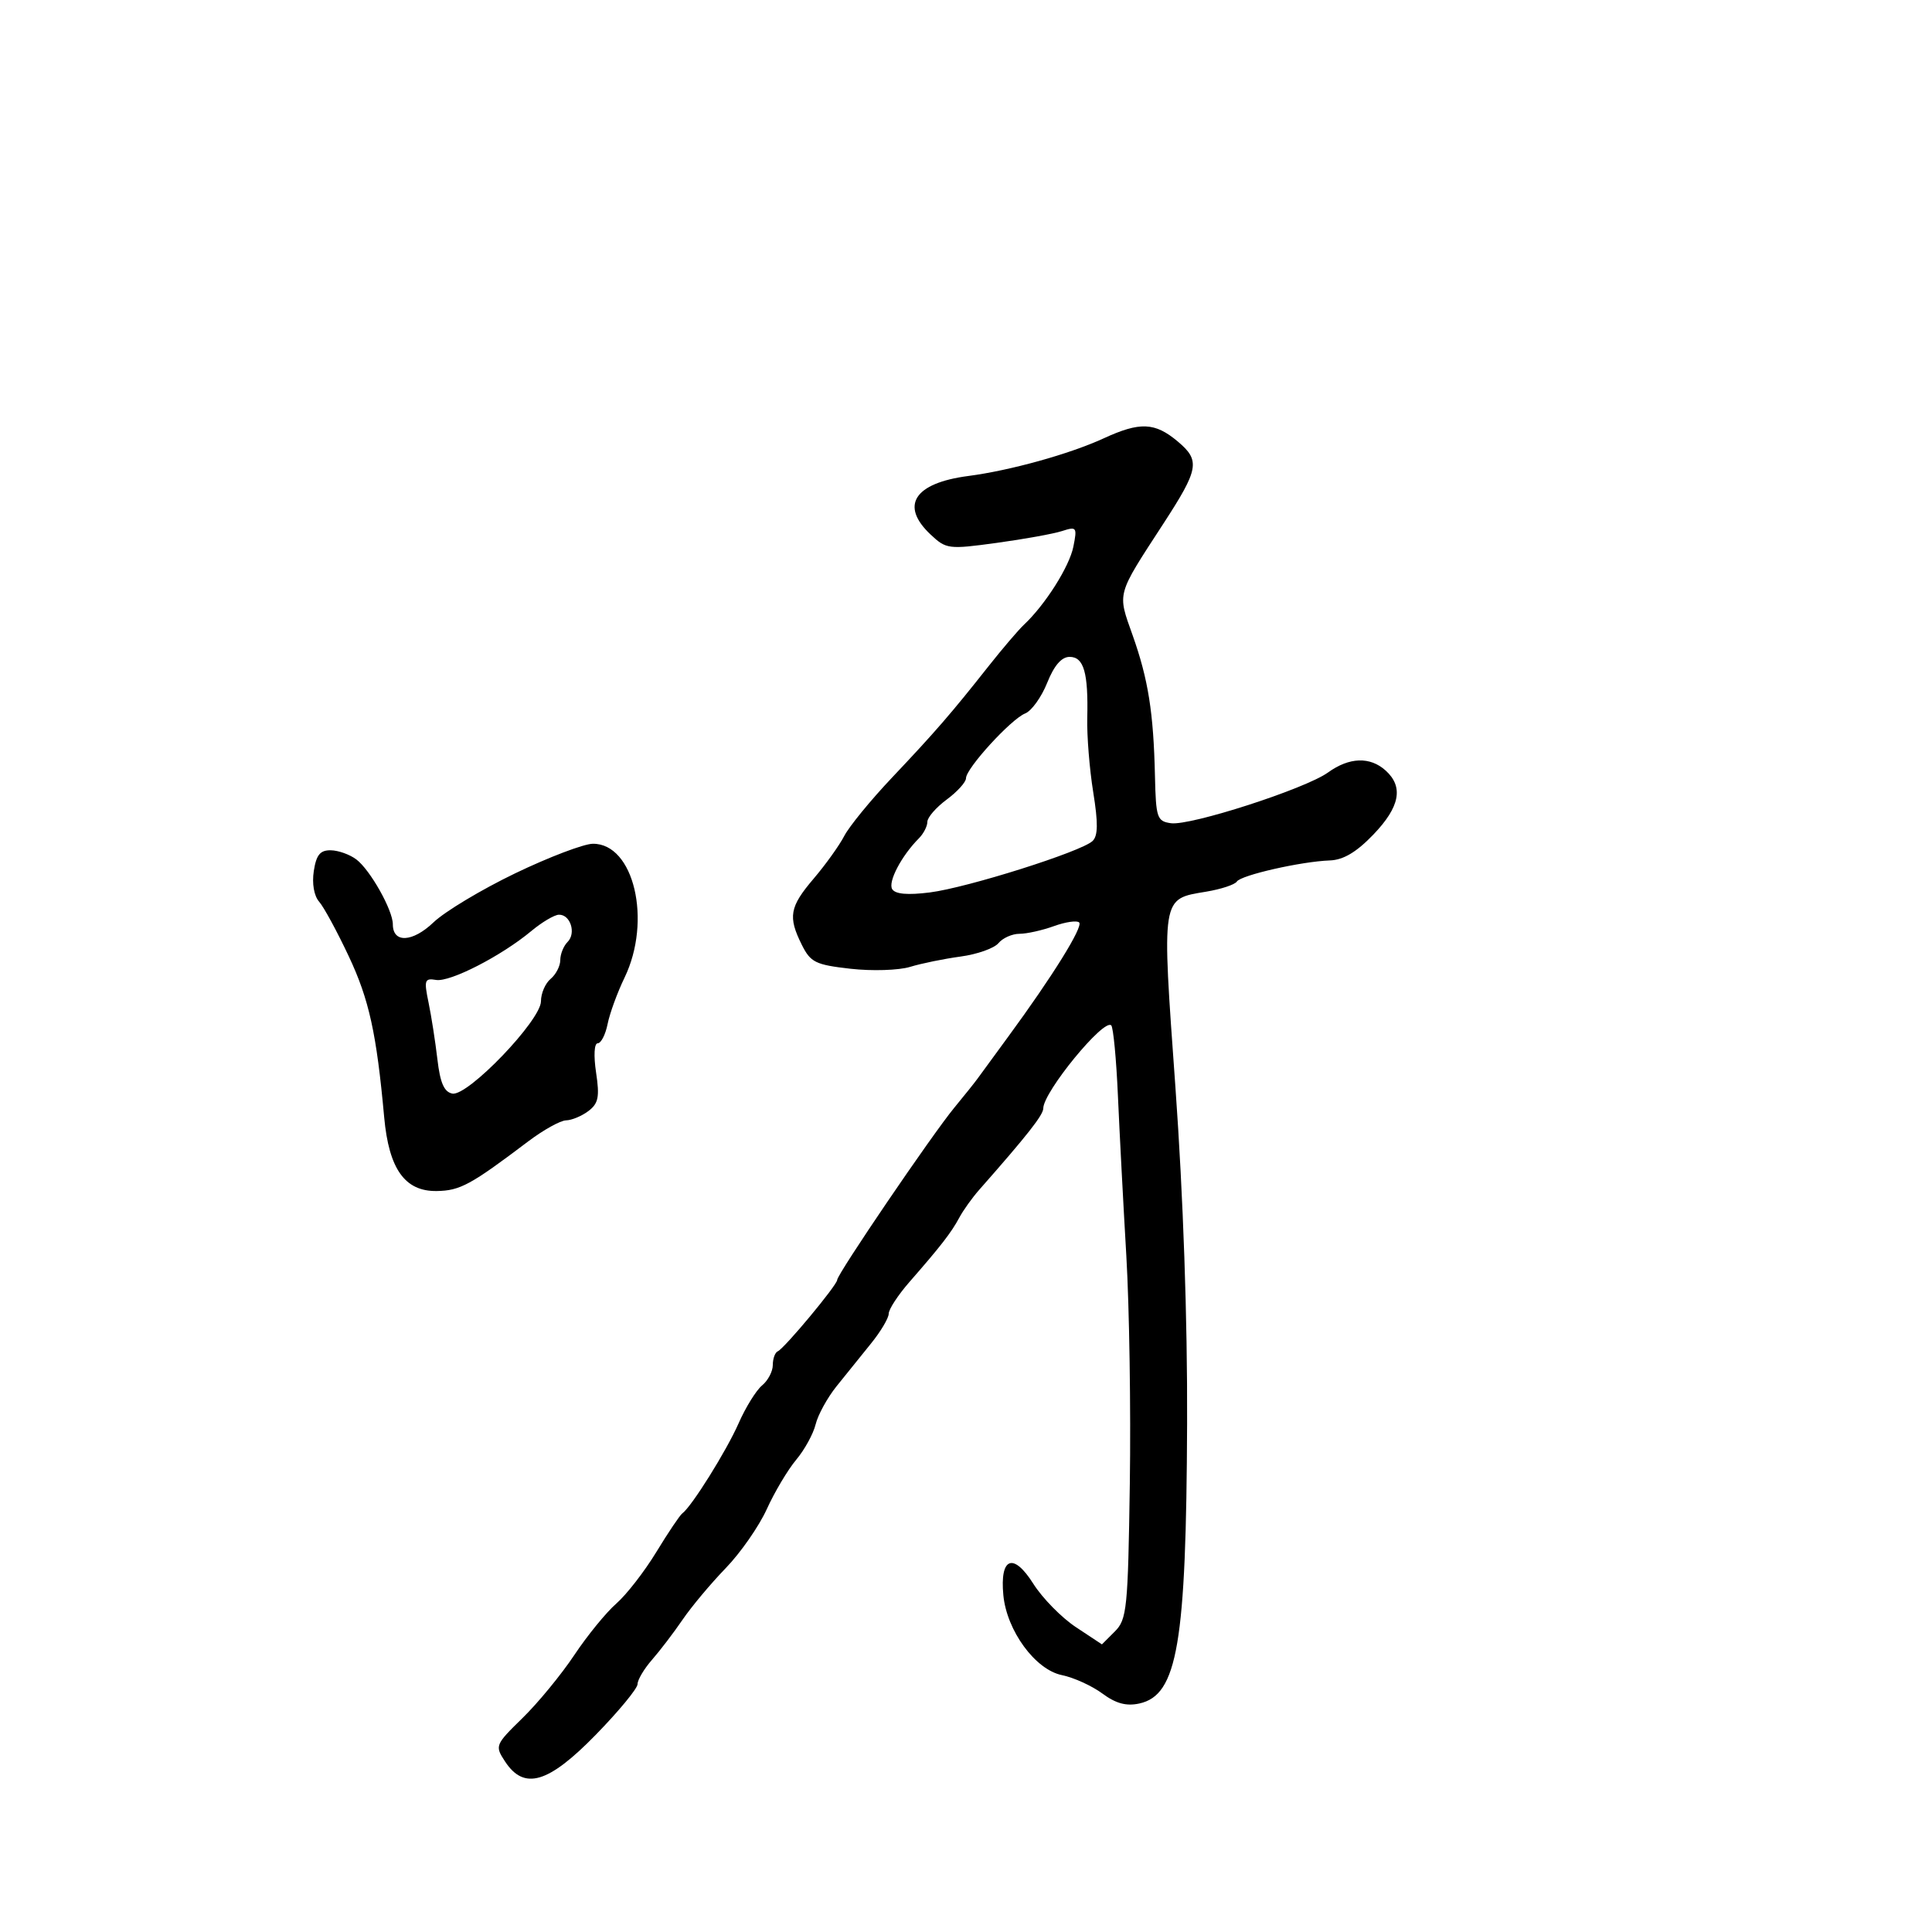 <svg xmlns="http://www.w3.org/2000/svg" width="300" height="300" viewBox="0 0 300 300" version="1.1">
	<path d="M 171.393 68.060 C 166.099 70.497, 156.885 73.060, 150.354 73.912 C 141.953 75.007, 139.707 78.498, 144.505 83.005 C 146.922 85.275, 147.284 85.321, 154.755 84.300 C 159.015 83.718, 163.583 82.891, 164.907 82.463 C 167.183 81.727, 167.278 81.858, 166.672 84.888 C 166.054 87.980, 162.308 93.898, 159.006 97 C 158.128 97.825, 155.632 100.750, 153.460 103.500 C 147.716 110.772, 145.202 113.674, 138.502 120.757 C 135.203 124.245, 131.872 128.314, 131.100 129.799 C 130.329 131.285, 128.190 134.268, 126.348 136.430 C 122.602 140.827, 122.330 142.349, 124.509 146.718 C 125.865 149.437, 126.633 149.813, 132.072 150.429 C 135.402 150.805, 139.560 150.674, 141.313 150.138 C 143.066 149.601, 146.601 148.878, 149.168 148.532 C 151.736 148.185, 154.378 147.249, 155.041 146.451 C 155.703 145.653, 157.170 145, 158.301 145 C 159.433 145, 161.841 144.464, 163.654 143.808 C 165.467 143.153, 167.230 142.897, 167.573 143.240 C 168.226 143.892, 163.417 151.630, 156.538 160.999 C 154.317 164.024, 152.178 166.949, 151.785 167.499 C 151.391 168.050, 149.771 170.075, 148.184 172 C 144.719 176.201, 130 197.848, 130 198.742 C 130 199.537, 121.805 209.385, 120.769 209.833 C 120.346 210.017, 120 210.974, 120 211.961 C 120 212.948, 119.252 214.373, 118.337 215.128 C 117.423 215.882, 115.784 218.525, 114.695 221 C 112.809 225.286, 107.404 233.937, 105.947 235 C 105.570 235.275, 103.755 237.975, 101.913 241 C 100.071 244.025, 97.276 247.625, 95.701 249 C 94.126 250.375, 91.189 253.975, 89.174 257 C 87.159 260.025, 83.548 264.419, 81.149 266.764 C 76.884 270.934, 76.824 271.082, 78.417 273.514 C 81.385 278.043, 85.130 276.941, 92.524 269.363 C 96.086 265.712, 99 262.178, 99 261.509 C 99 260.840, 100.013 259.136, 101.250 257.722 C 102.488 256.309, 104.625 253.505, 106 251.491 C 107.375 249.476, 110.382 245.884, 112.682 243.508 C 114.982 241.132, 117.854 237.009, 119.064 234.344 C 120.274 231.680, 122.329 228.228, 123.632 226.673 C 124.935 225.118, 126.293 222.643, 126.651 221.173 C 127.008 219.703, 128.471 217.040, 129.900 215.256 C 131.330 213.472, 133.738 210.485, 135.250 208.619 C 136.762 206.753, 138 204.667, 138 203.984 C 138 203.301, 139.463 201.071, 141.250 199.028 C 146.072 193.516, 147.723 191.386, 148.957 189.080 C 149.569 187.937, 150.962 185.989, 152.054 184.751 C 159.540 176.259, 162 173.131, 162 172.103 C 162 169.573, 171.414 158.081, 172.554 159.220 C 172.873 159.540, 173.340 164.458, 173.590 170.151 C 173.840 175.843, 174.428 187.025, 174.896 195 C 175.364 202.975, 175.608 218.908, 175.438 230.407 C 175.152 249.792, 174.983 251.461, 173.119 253.326 L 171.108 255.337 167.060 252.658 C 164.834 251.185, 161.858 248.151, 160.447 245.916 C 157.352 241.013, 155.239 241.820, 155.799 247.692 C 156.327 253.218, 160.752 259.265, 164.889 260.111 C 166.727 260.487, 169.552 261.771, 171.167 262.965 C 173.276 264.525, 174.895 264.962, 176.914 264.519 C 182.843 263.217, 184.199 255.263, 184.333 221 C 184.396 204.840, 183.732 185.735, 182.520 168.839 C 180.376 138.955, 180.269 139.632, 187.308 138.456 C 189.613 138.070, 191.748 137.365, 192.052 136.889 C 192.686 135.894, 202.052 133.767, 206.500 133.608 C 208.597 133.532, 210.629 132.325, 213.250 129.597 C 217.371 125.307, 217.973 122.191, 215.171 119.655 C 212.743 117.457, 209.524 117.564, 206.210 119.953 C 202.694 122.487, 184.834 128.256, 181.823 127.829 C 179.663 127.523, 179.489 127.009, 179.342 120.500 C 179.120 110.647, 178.299 105.475, 175.869 98.630 C 173.494 91.941, 173.313 92.597, 180.625 81.351 C 186.180 72.807, 186.407 71.520, 182.879 68.552 C 179.335 65.570, 177.016 65.471, 171.393 68.060 M 162.603 106.034 C 161.715 108.253, 160.179 110.391, 159.188 110.784 C 156.996 111.656, 150 119.313, 150 120.841 C 150 121.446, 148.650 122.938, 147 124.158 C 145.350 125.378, 144 126.934, 144 127.617 C 144 128.299, 143.408 129.452, 142.683 130.179 C 139.982 132.889, 137.851 136.950, 138.542 138.068 C 139.021 138.843, 140.945 139.011, 144.378 138.578 C 150.195 137.845, 167.909 132.248, 169.651 130.593 C 170.501 129.786, 170.528 127.800, 169.754 123 C 169.178 119.425, 168.762 114.250, 168.829 111.500 C 169.002 104.452, 168.295 102, 166.090 102 C 164.836 102, 163.684 103.333, 162.603 106.034 M 80 135.608 C 74.775 138.122, 69.067 141.548, 67.316 143.222 C 64.058 146.335, 61 146.483, 61 143.528 C 61 141.327, 57.491 135.088, 55.334 133.454 C 54.325 132.689, 52.539 132.049, 51.363 132.032 C 49.713 132.007, 49.113 132.740, 48.727 135.250 C 48.427 137.197, 48.759 139.108, 49.556 140.016 C 50.287 140.849, 52.363 144.674, 54.168 148.516 C 57.318 155.217, 58.470 160.462, 59.656 173.487 C 60.389 181.533, 62.873 185.020, 67.818 184.942 C 71.437 184.886, 73.074 183.998, 82.001 177.250 C 84.365 175.463, 87.020 173.986, 87.900 173.968 C 88.780 173.951, 90.342 173.299, 91.371 172.519 C 92.925 171.343, 93.127 170.329, 92.560 166.551 C 92.163 163.904, 92.269 162, 92.814 162 C 93.329 162, 94.019 160.653, 94.349 159.006 C 94.678 157.359, 95.859 154.125, 96.974 151.818 C 101.261 142.945, 98.433 130.972, 92.062 131.019 C 90.653 131.029, 85.225 133.094, 80 135.608 M 82.500 144.571 C 77.855 148.441, 69.885 152.532, 67.709 152.164 C 65.933 151.863, 65.822 152.196, 66.543 155.666 C 66.981 157.775, 67.601 161.745, 67.920 164.490 C 68.346 168.151, 68.964 169.568, 70.242 169.811 C 72.637 170.268, 84 158.430, 84 155.478 C 84 154.250, 84.675 152.685, 85.500 152 C 86.325 151.315, 87 150, 87 149.078 C 87 148.155, 87.510 146.890, 88.133 146.267 C 89.501 144.899, 88.570 141.986, 86.781 142.036 C 86.077 142.056, 84.150 143.197, 82.500 144.571" stroke="none" fill="black" fill-rule="evenodd"/>
</svg>